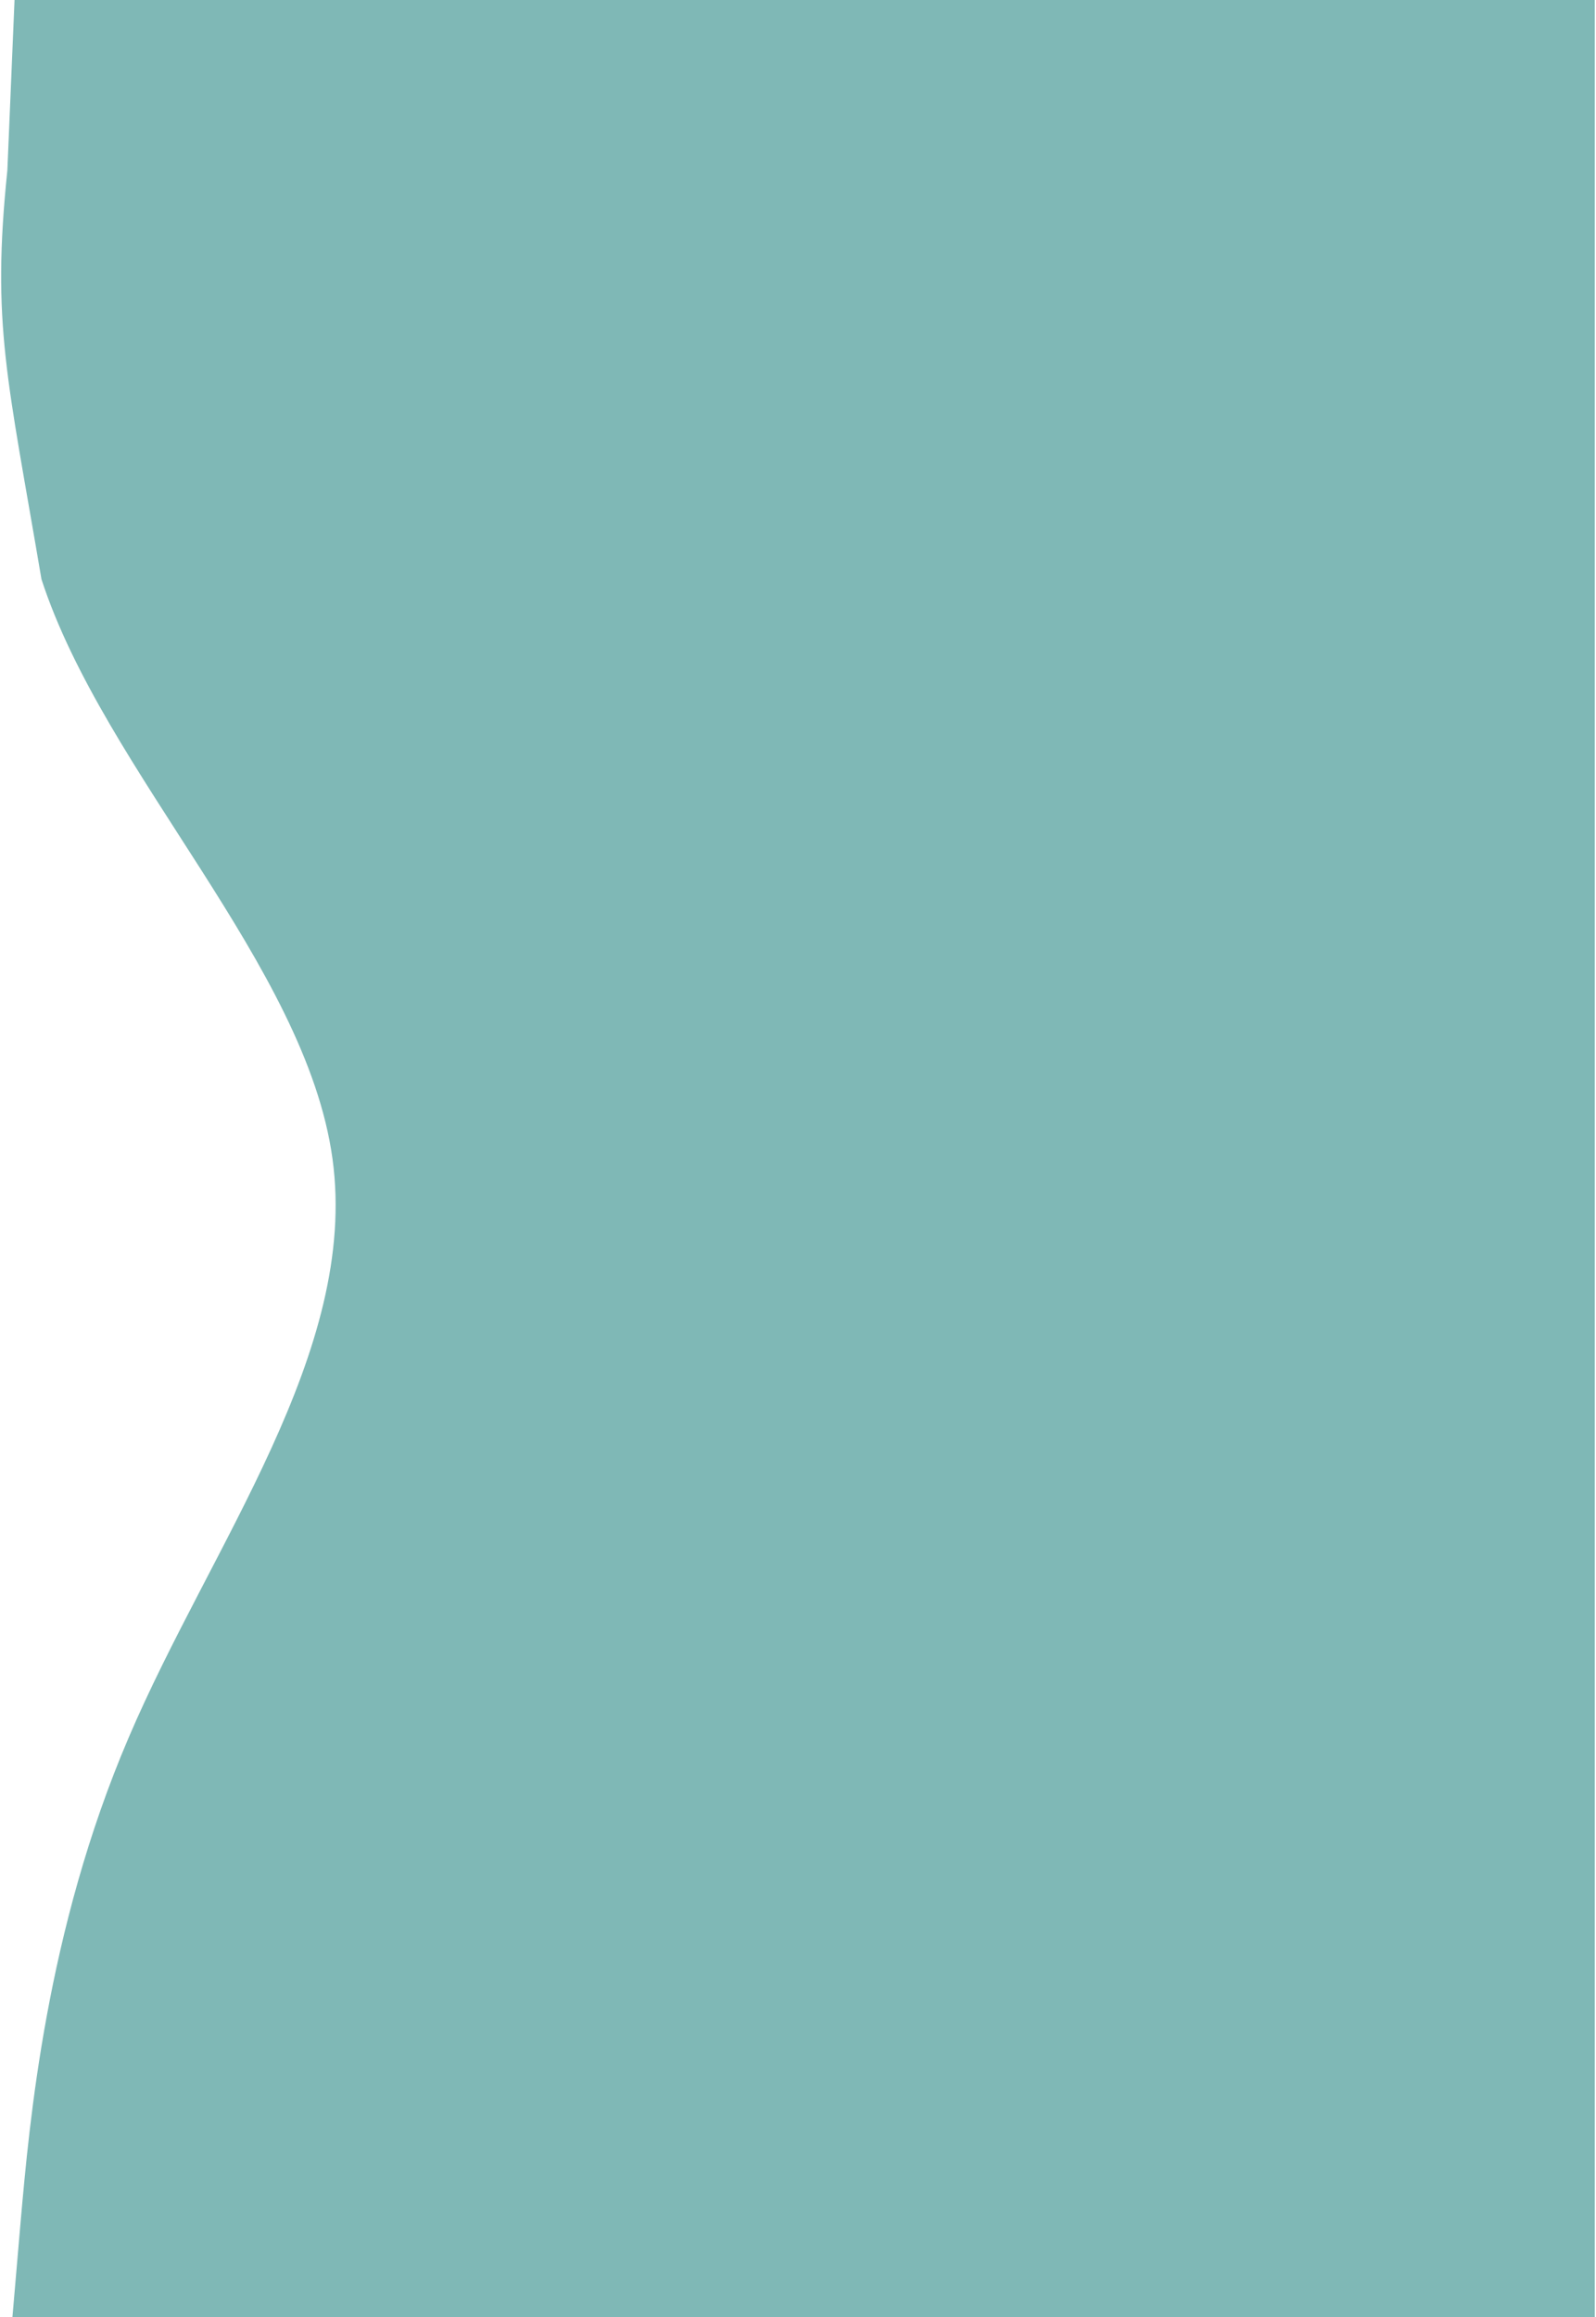 <svg width="651" height="945" viewBox="0 0 651 945" fill="none" xmlns="http://www.w3.org/2000/svg">
<path d="M5.071 945L8.456 905.625C11.961 866.25 18.729 787.5 52.451 708.75C86.052 630 146.486 551.25 135.607 472.5C124.729 393.75 42.54 315 16.916 236.25C3 154 -3.5 132.5 3 69.5L5.928 0H650.5V39.375C650.5 78.75 650.5 157.5 650.5 236.25C650.5 315 650.5 393.75 650.5 472.5C650.5 551.25 650.5 630 650.5 708.75C650.5 787.5 650.5 866.25 650.5 905.625V945H5.071Z" fill="#7FB8B6"/>
</svg>
